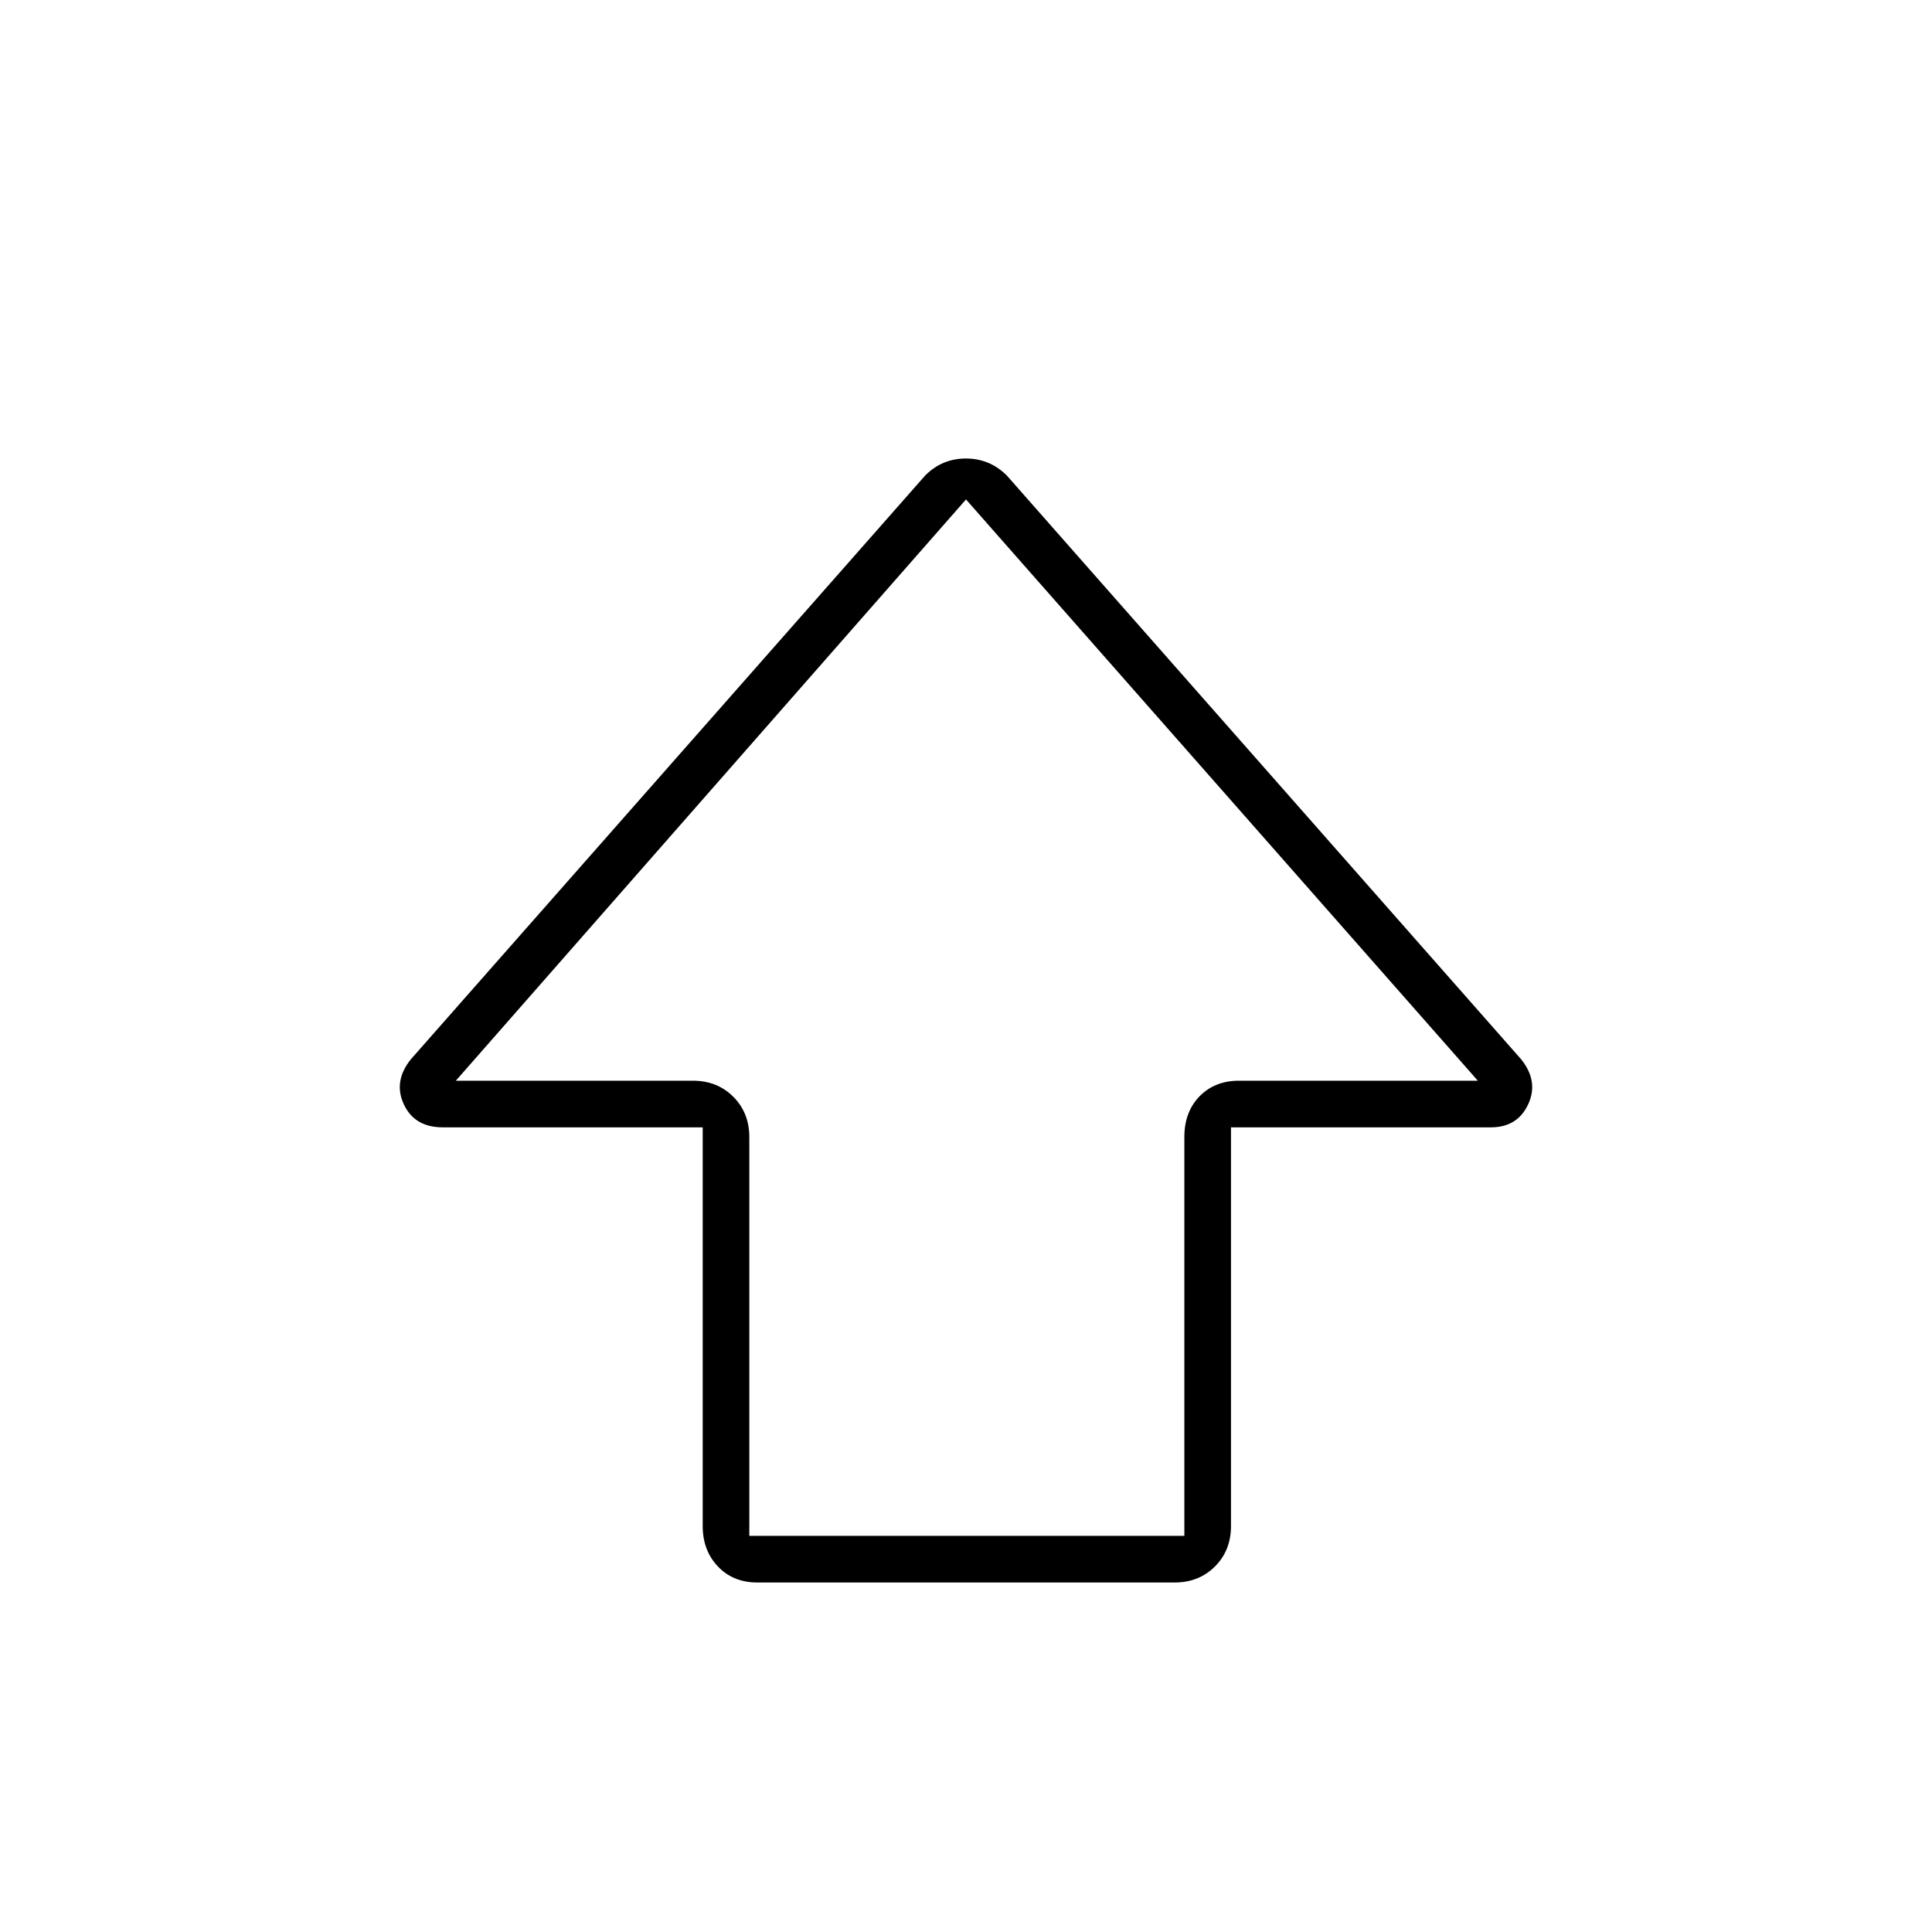 <svg xmlns="http://www.w3.org/2000/svg" height="40" viewBox="0 -960 960 960" width="40"><path d="M349.17-201.67v-198.16H220q-14 0-19.33-11.42-5.34-11.42 3.5-22.42l255.5-290q8.42-8.5 20.29-8.5t20.37 8.5l255.5 290q8.84 11 3.5 22.42-5.33 11.42-18.5 11.42H611.67v198.16q0 12.07-7.97 20.04-7.97 7.96-20.03 7.96H376.33q-12.06 0-19.61-7.96-7.55-7.97-7.55-20.04Zm23.16 4.84H588.5V-395q0-12.5 7.55-20.25t19.62-7.75h118.66L480-711.83 226.5-423h117.83q12.07 0 20.04 7.97 7.96 7.96 7.96 20.03v198.17ZM480-423Z"/></svg>